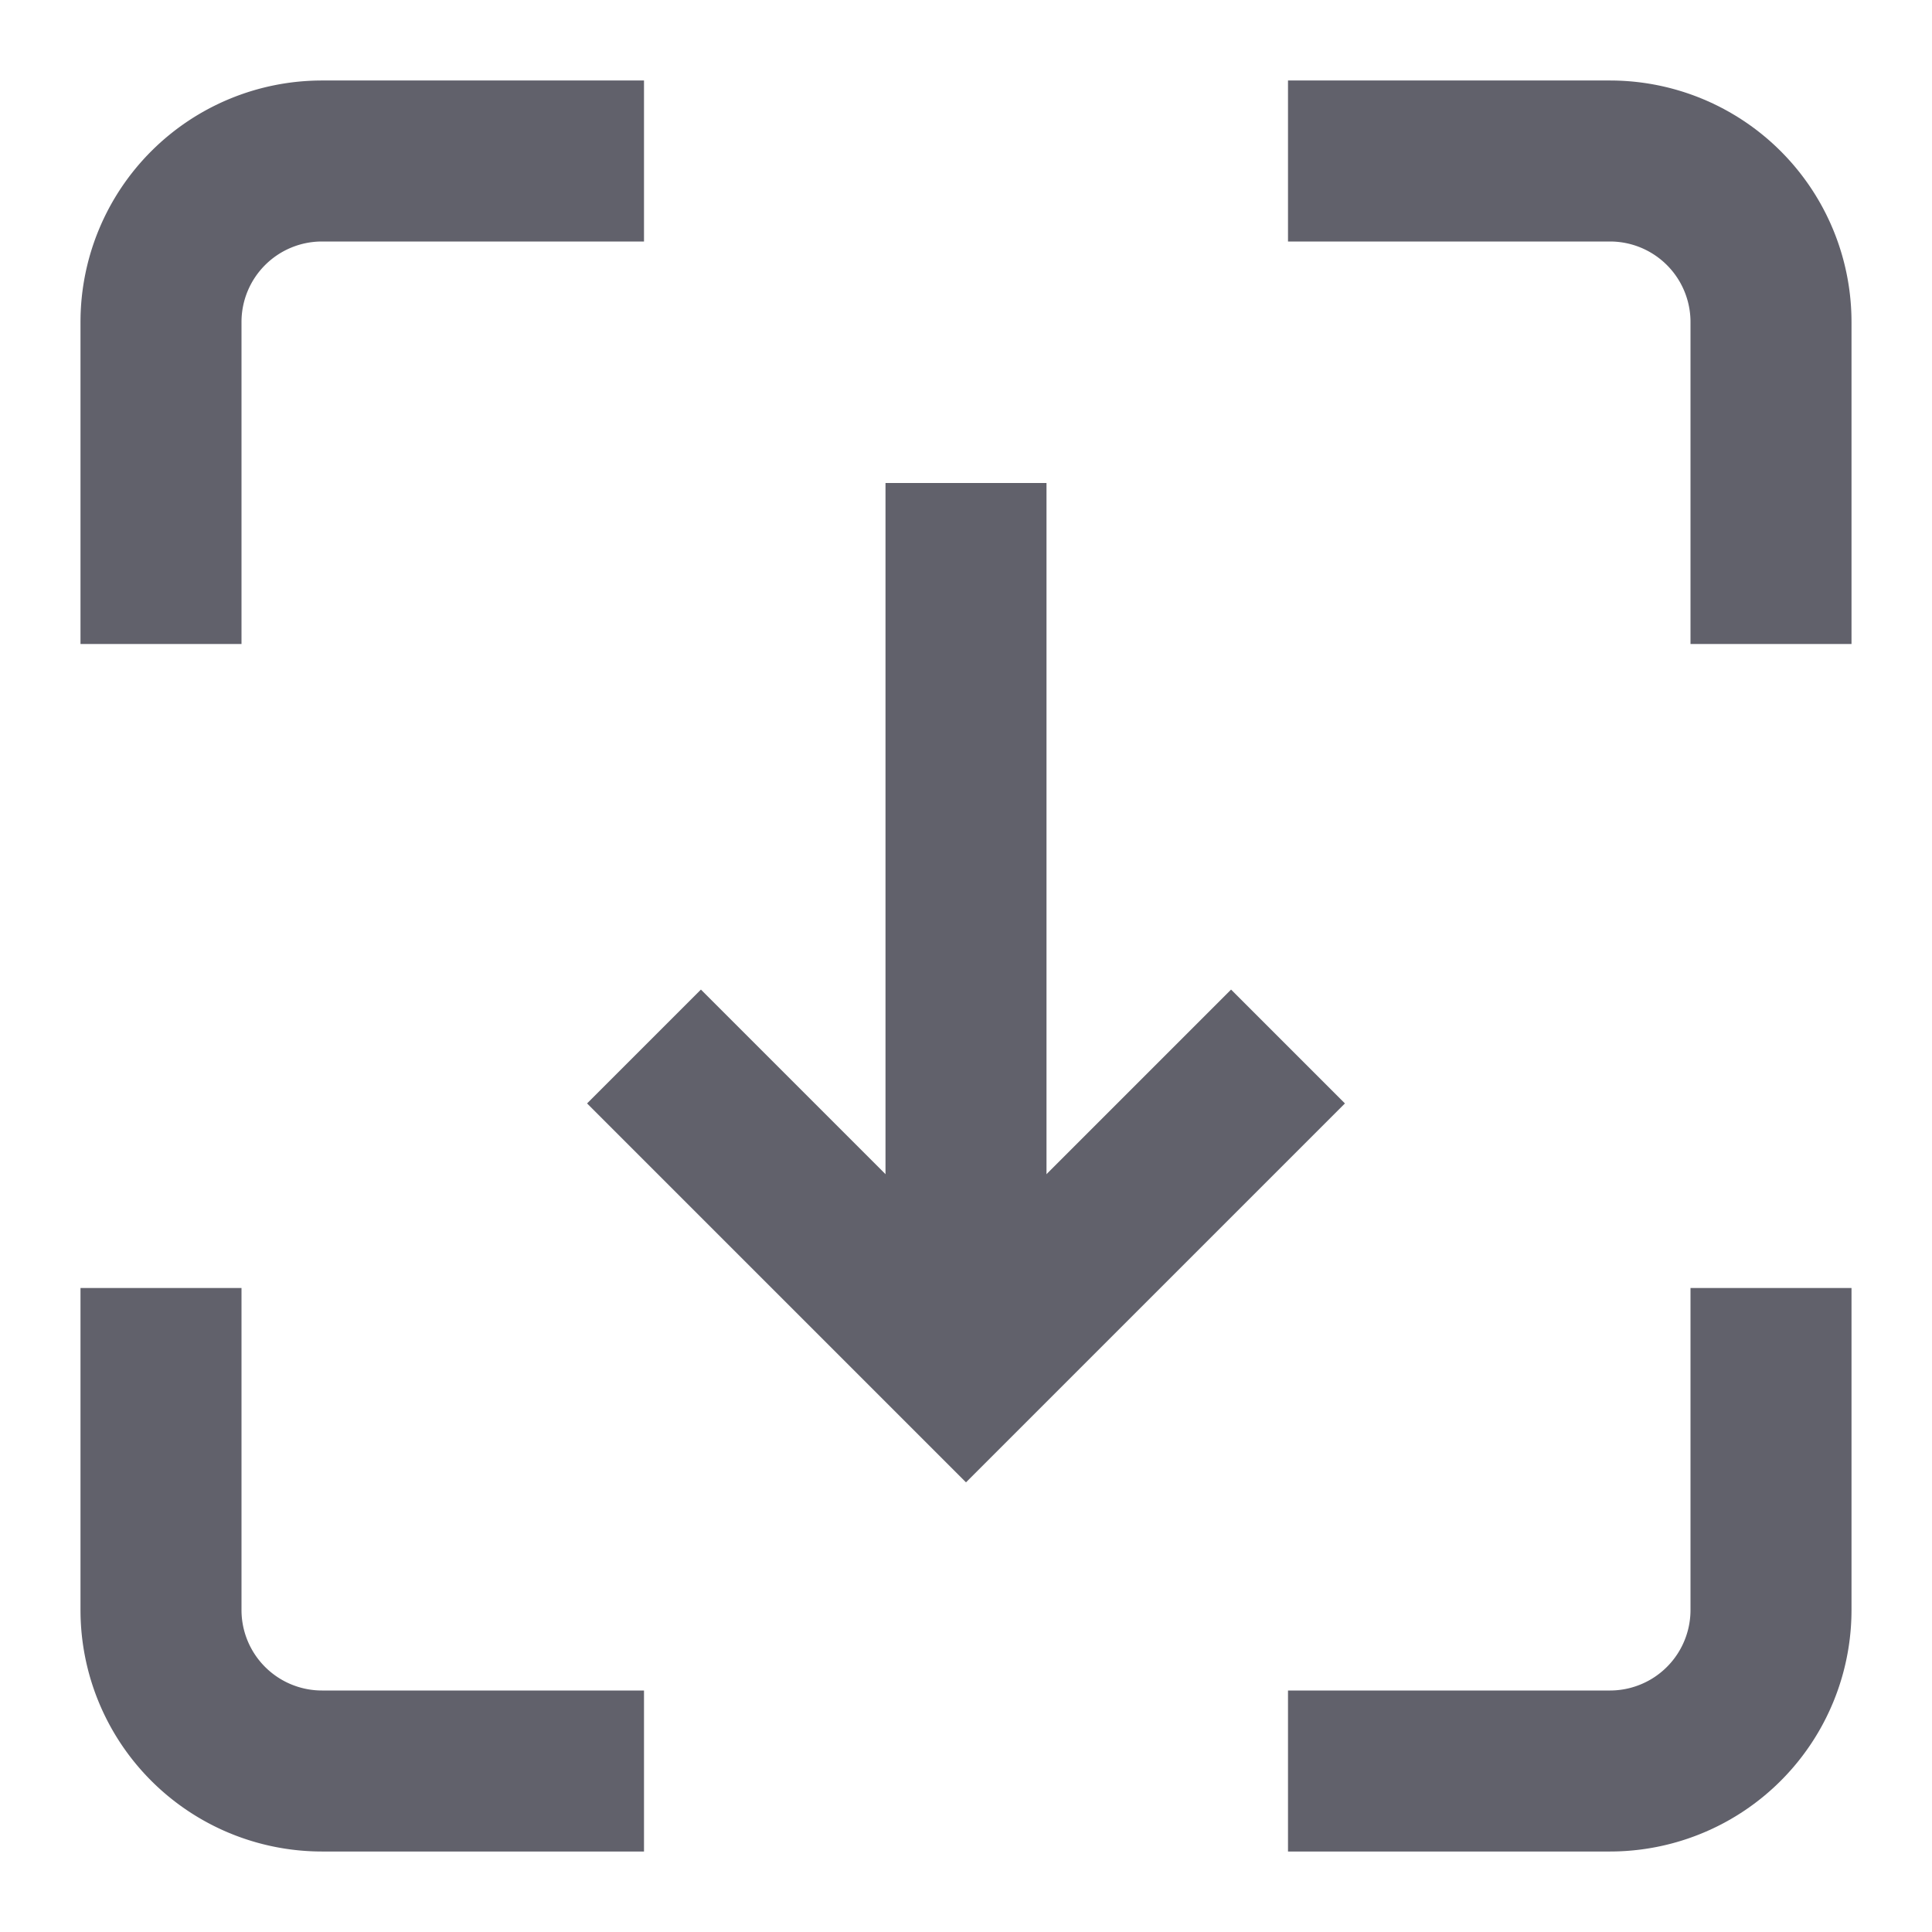 <svg xmlns="http://www.w3.org/2000/svg" height="24" width="24" viewBox="0 0 24 24"><line data-cap="butt" data-color="color-2" x1="12" y1="6" x2="12" y2="17" fill="none" stroke="#61616b" stroke-width="2"></line><polyline data-color="color-2" points="8 13 12 17 16 13" fill="none" stroke="#61616b" stroke-width="2"></polyline><path d="M2,8V4A2,2,0,0,1,4,2H8" fill="none" stroke="#61616b" stroke-width="2"></path><path d="M16,2h4a2,2,0,0,1,2,2V8" fill="none" stroke="#61616b" stroke-width="2"></path><path d="M22,16v4a2,2,0,0,1-2,2H16" fill="none" stroke="#61616b" stroke-width="2"></path><path d="M8,22H4a2,2,0,0,1-2-2V16" fill="none" stroke="#61616b" stroke-width="2"></path></svg>